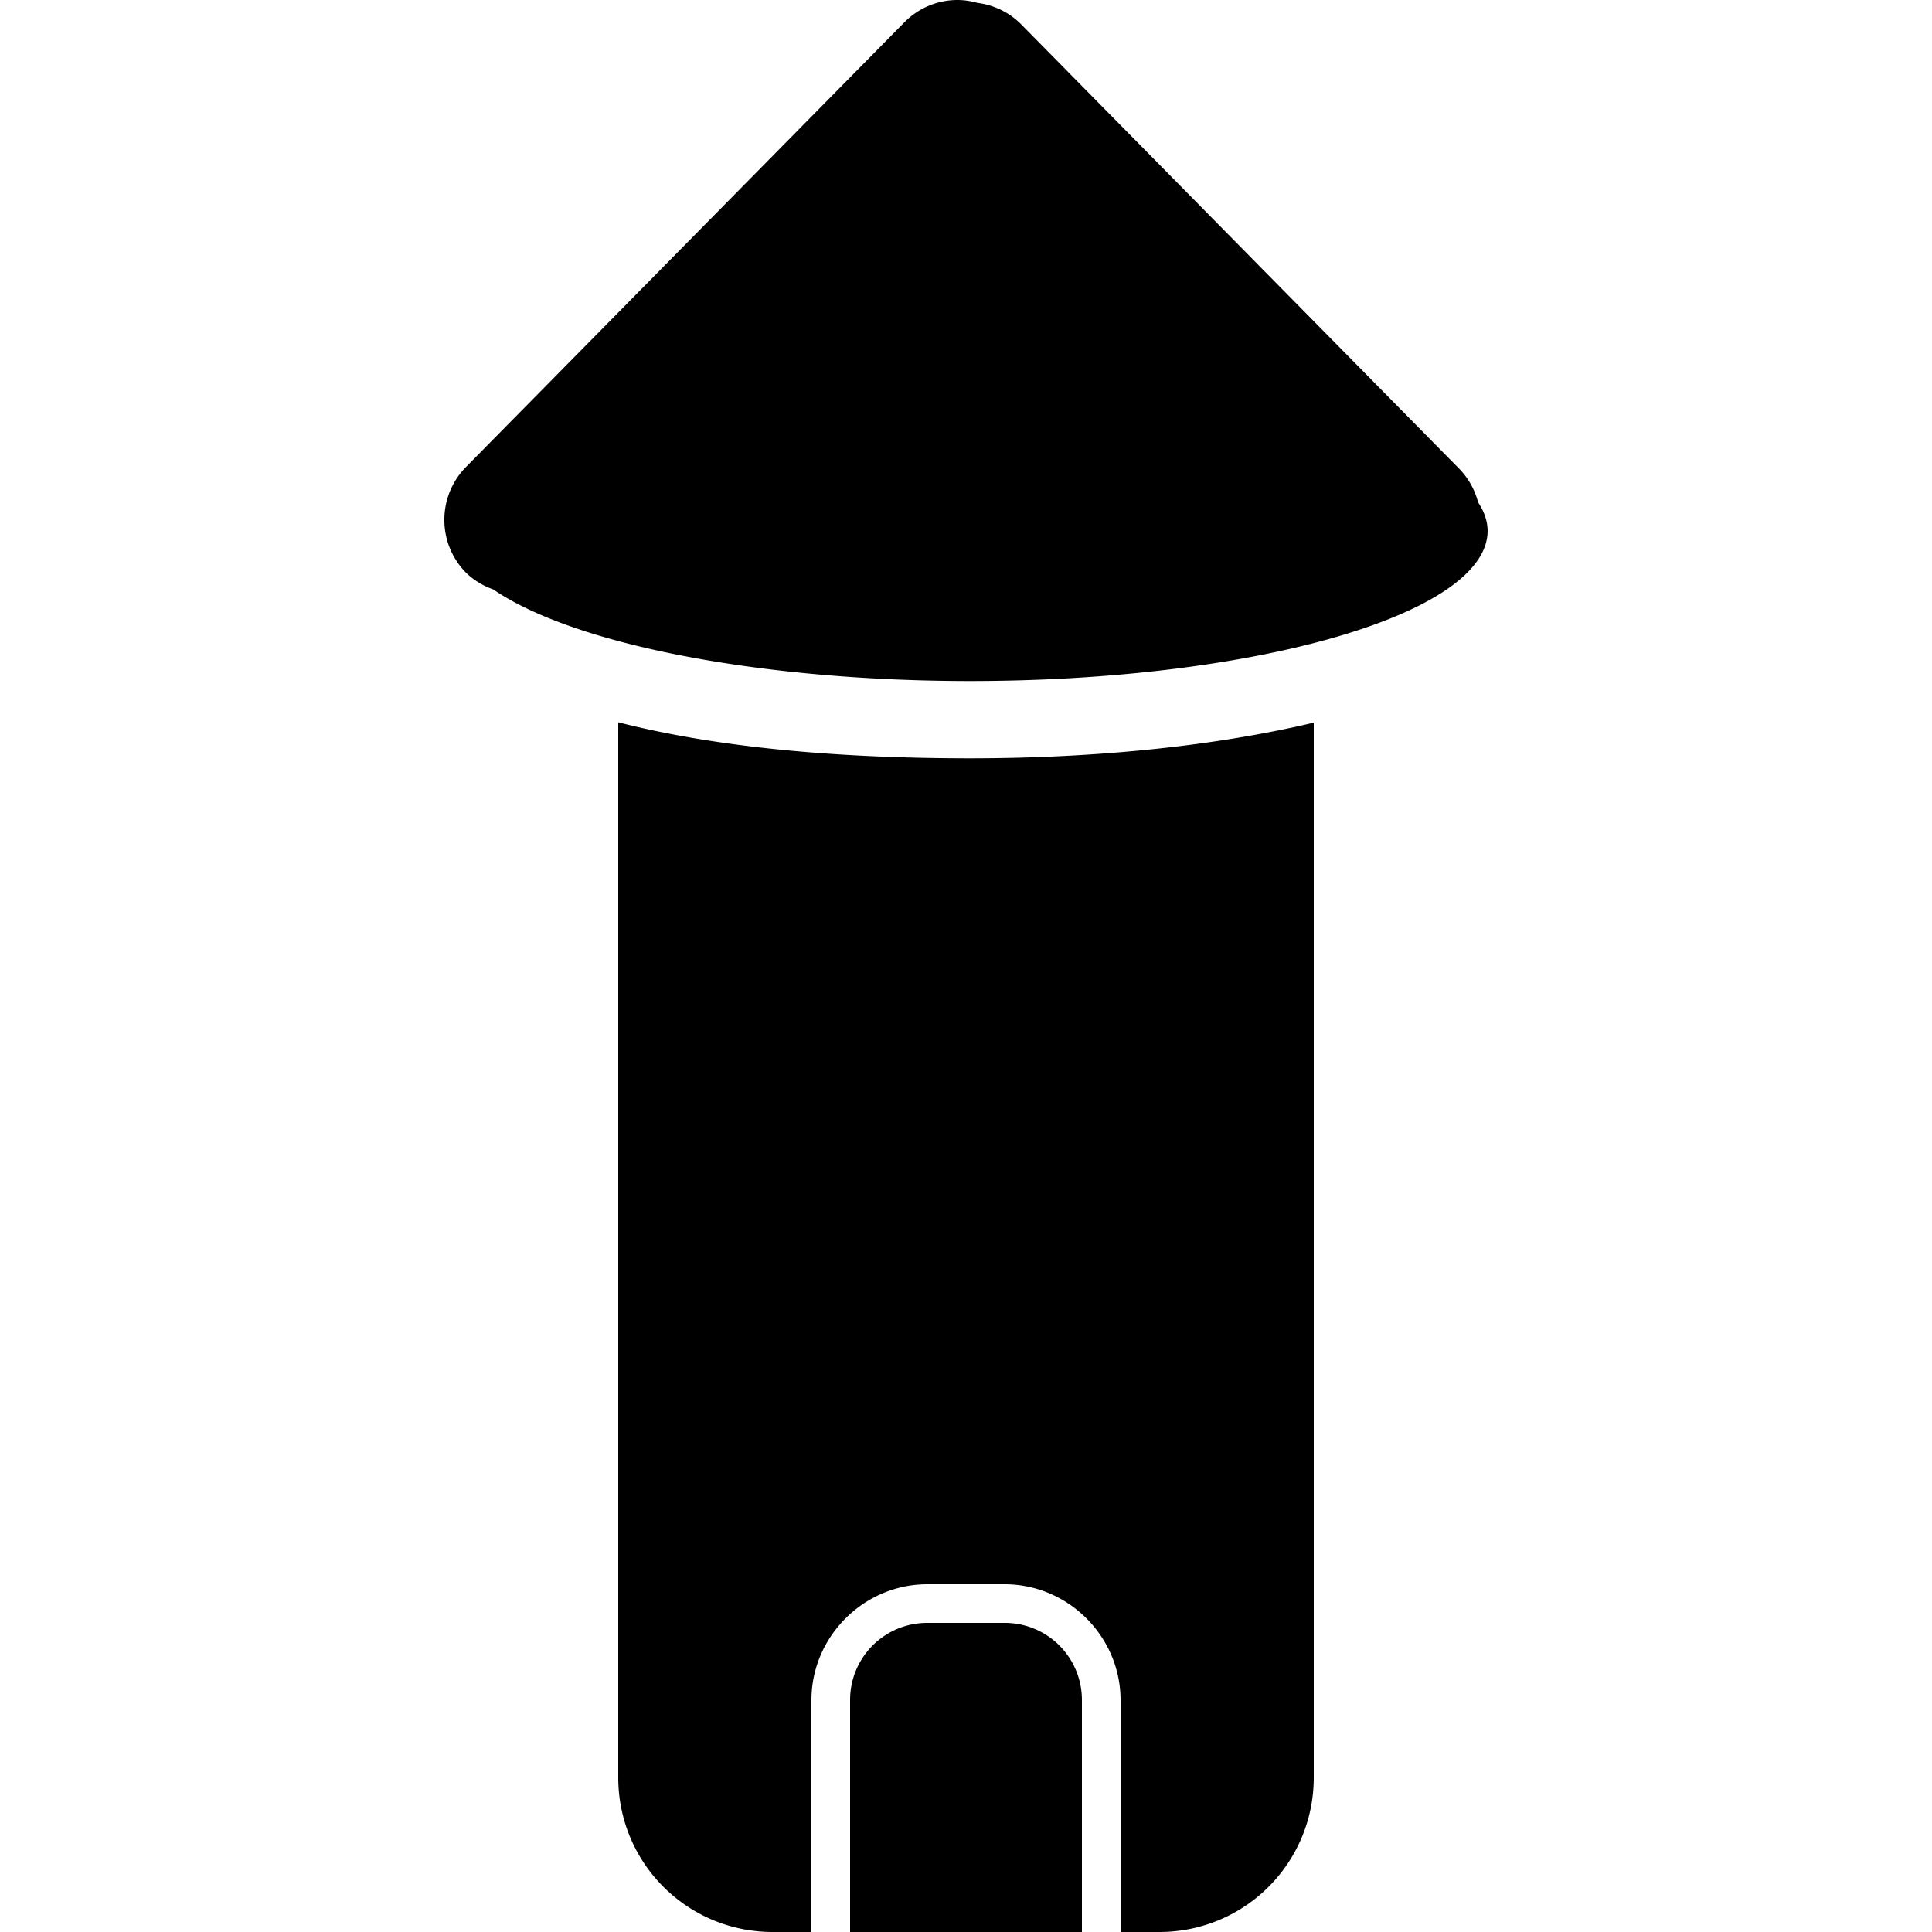 <svg width="100" height="100" version="1.1" viewBox="0 0 100 100" xmlns="http://www.w3.org/2000/svg"><path d="m49.543 0c-1.027 0.005-2.008 0.419-2.731 1.152l-22.693 23.02c-1.503 1.526-1.491 3.986 0.027 5.496 0.397 0.374 0.867 0.659 1.381 0.838 4.193 2.871 13.897 4.739 24.652 4.744 14.812 6e-6 26.82-3.48 26.82-7.773-0.002-0.494-0.167-0.989-0.492-1.475-0.171-0.661-0.511-1.264-0.988-1.75l-22.691-23.02c-0.605-0.597-1.389-0.976-2.231-1.082-0.343-0.098-0.698-0.15-1.055-0.15zm-17.543 37.385v54.615c0 4.432 3.568 8 8 8h2v-12.002c0-3.289 2.711-5.998 6-5.998h4c3.289 0 6 2.709 6 5.998v12.002h2c4.432 0 8-3.568 8-8v-54.596c-5.014 1.187-11.138 1.846-17.82 1.846a4 4 0 0 0-0.002 0c-6.787-0.003-13.009-0.546-18.178-1.865zm16 46.615c-2.216 0-4 1.783-4 3.998v12.002h12v-12.002c0-2.215-1.784-3.998-4-3.998h-4z"/></svg>
